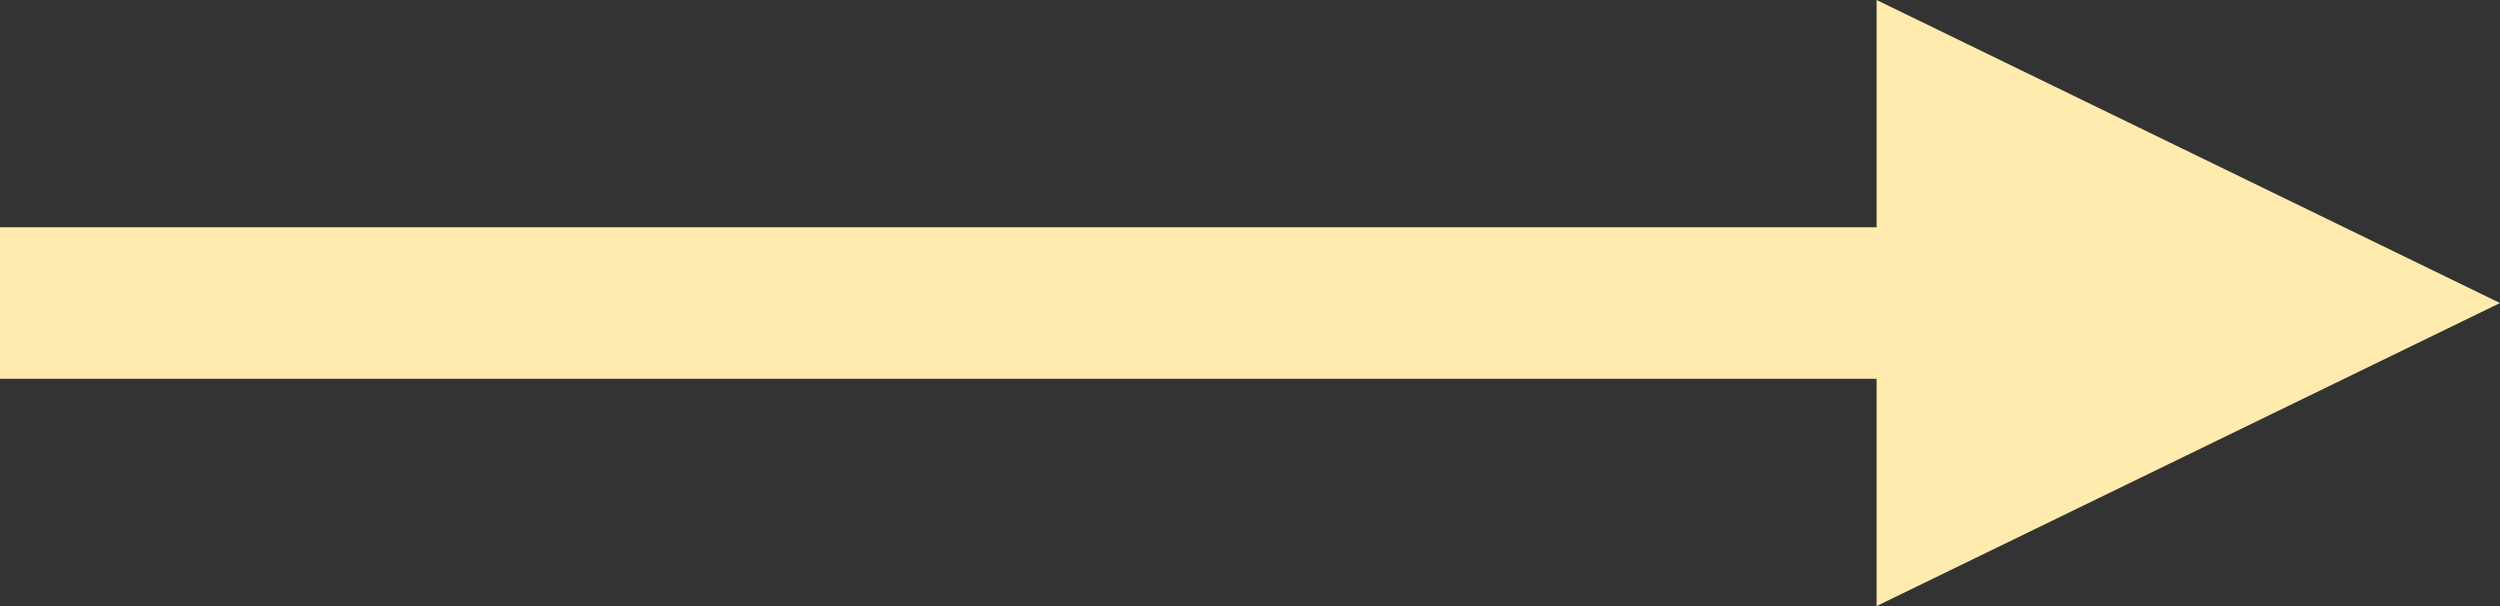 <svg width="33" height="8" viewBox="0 0 33 8" fill="none" xmlns="http://www.w3.org/2000/svg">
<rect x="0" y="0" width="33" height="8" fill="#333333" stroke="none"/>
<g clip-path="url(#clip0_1_2)">
<path d="M24.771 3H0V5H24.771V8L33 4L24.771 0V3Z" fill="#FFEBAD"/>
</g>
<defs>
<clipPath id="clip0_1_2">
<rect width="33" height="8" fill="white"/>
</clipPath>
</defs>
</svg>
